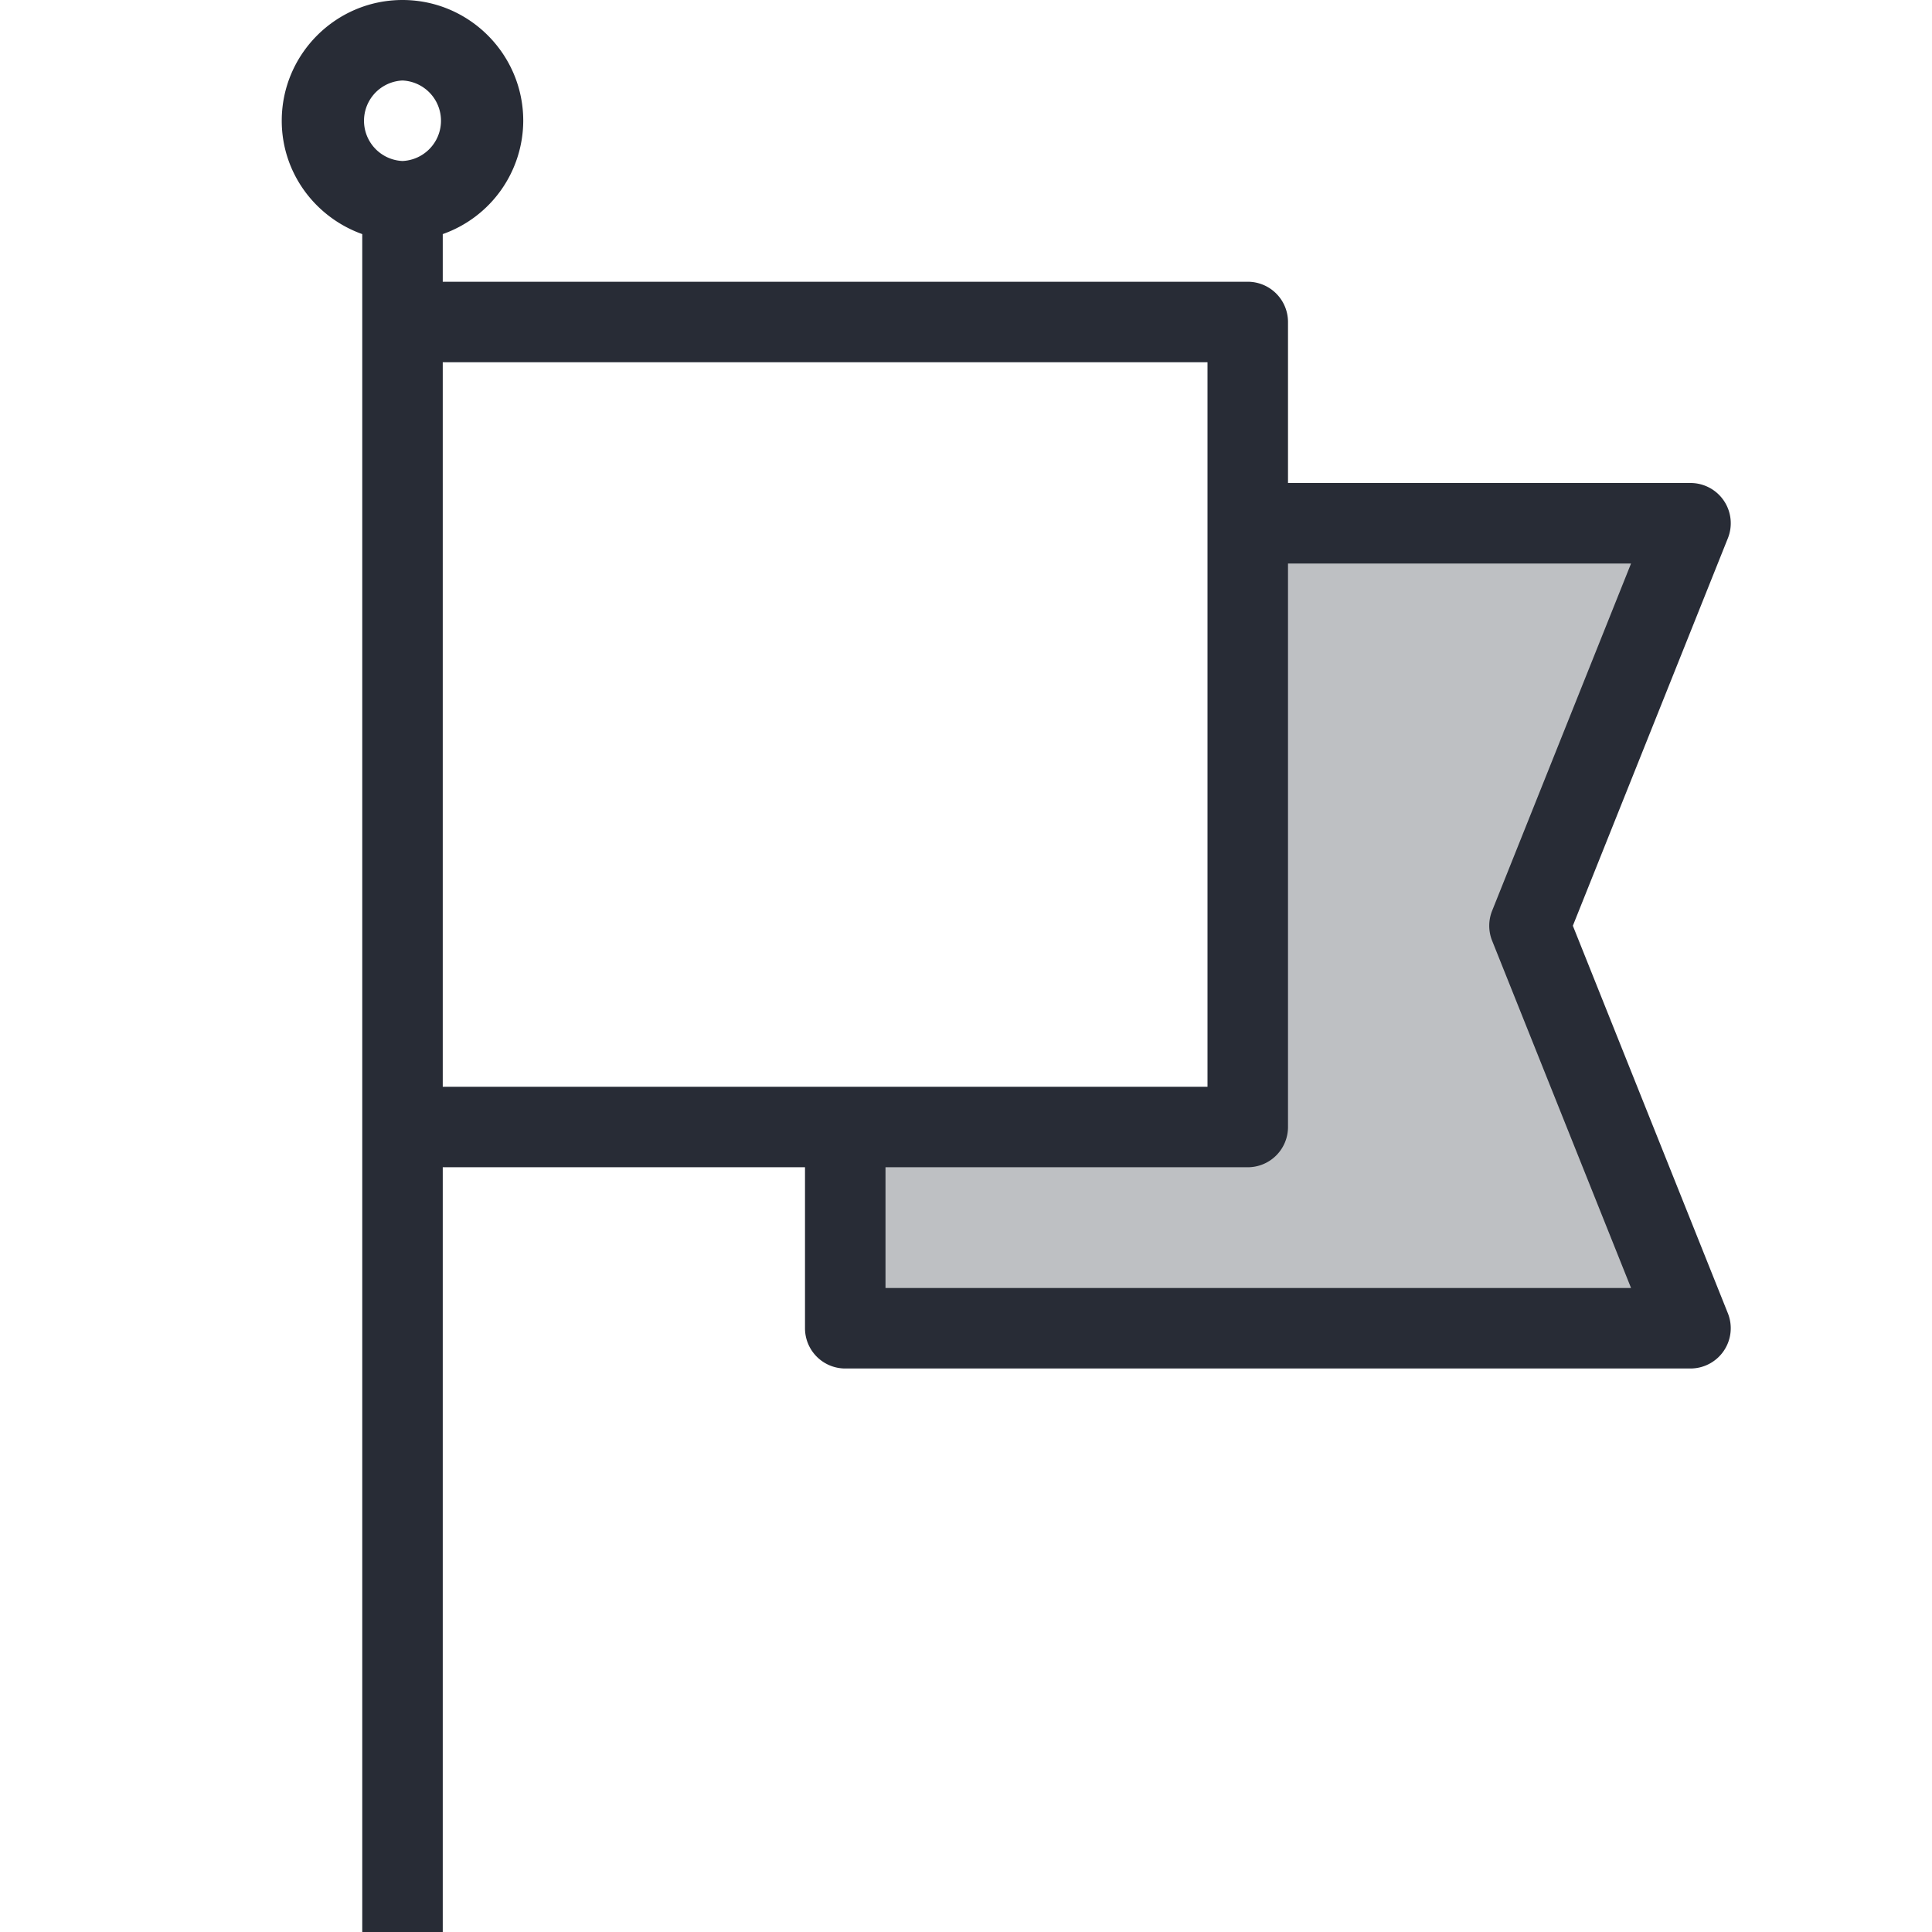 <svg xmlns="http://www.w3.org/2000/svg" viewBox="0 0 48 48"><style>.st0{fill:none}.st1{fill:#bec0c3}.st2{fill:#282c36}.st3{fill:none;stroke:#282c36;stroke-width:2;stroke-linejoin:round;stroke-miterlimit:10}.st4{fill:#fff}.st5{fill:#292d37}</style><path class="st0" d="M0 0h48v48H0z" id="Boundary"/><g id="Design"><g id="XMLID_67_"><path class="st1" d="M42 13l-4 10 4 10H21v-5h10V13z"/><path class="st2" d="M39.077 23l3.852-9.629A1 1 0 0 0 42 12H32V8a1 1 0 0 0-1-1H11V5.816A2.996 2.996 0 0 0 13 3c0-1.654-1.346-3-3-3S7 1.346 7 3c0 1.302.839 2.402 2 2.816V48h2V29h9v4a1 1 0 0 0 1 1h21a1.001 1.001 0 0 0 .929-1.371L39.077 23zM10 4a1.001 1.001 0 0 1 0-2 1.001 1.001 0 0 1 0 2zm1 23V9h19v18H11zm11 5v-3h9a1 1 0 0 0 1-1V14h8.523l-3.452 8.629a1.002 1.002 0 0 0 0 .742L40.523 32H22z"/></g></g></svg>